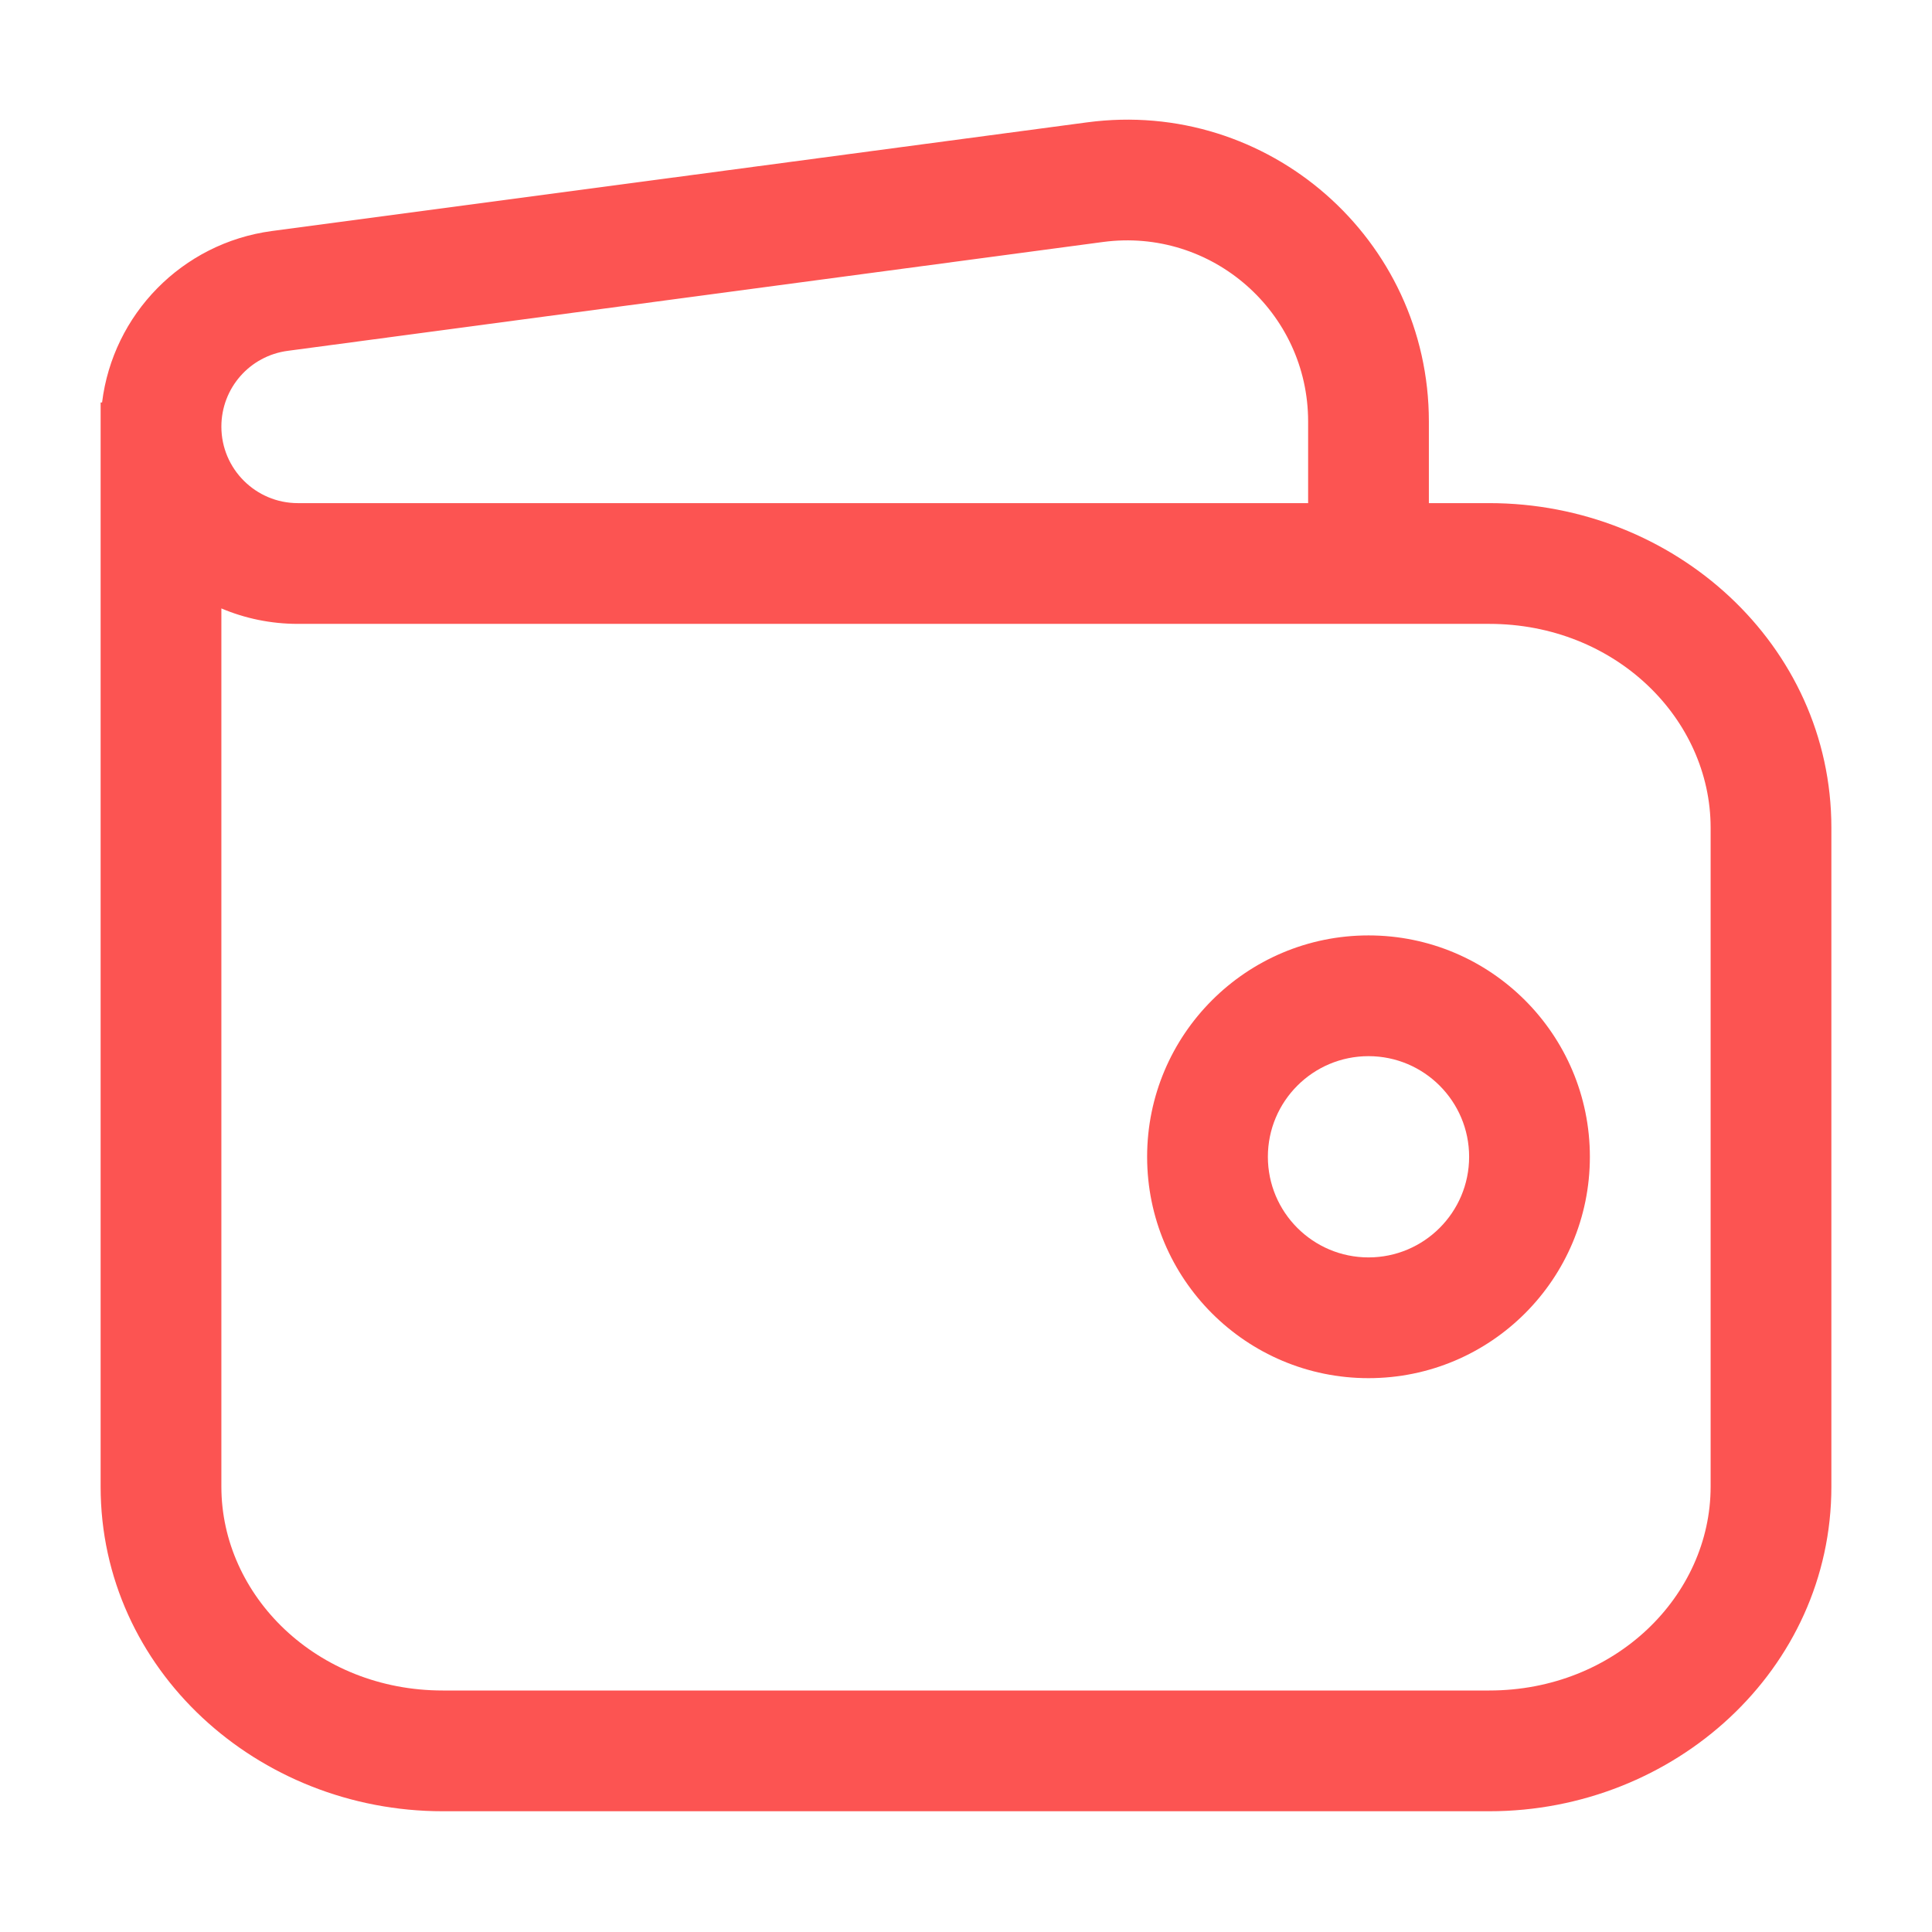 <svg width="12" height="12" viewBox="0 0 12 12" fill="none" xmlns="http://www.w3.org/2000/svg">
<g clip-path="url(#clip0_566_2341)">
<path fill-rule="evenodd" clip-rule="evenodd" d="M7.125 7.185C7.125 6.426 7.741 5.81 8.5 5.81C9.259 5.81 9.875 6.426 9.875 7.185C9.875 7.945 9.259 8.56 8.5 8.56C7.741 8.56 7.125 7.945 7.125 7.185ZM8.5 6.56C8.155 6.56 7.875 6.84 7.875 7.185C7.875 7.53 8.155 7.81 8.5 7.81C8.845 7.81 9.125 7.53 9.125 7.185C9.125 6.84 8.845 6.56 8.5 6.56Z" fill="#FC5452"/>
<path fill-rule="evenodd" clip-rule="evenodd" d="M0.634 2.5H0.625V9.234C0.625 10.37 1.6 11.25 2.75 11.25H9.25C10.4 11.25 11.375 10.37 11.375 9.234V5.141C11.375 4.005 10.4 3.125 9.25 3.125H8.875V2.618C8.875 1.484 7.876 0.61 6.752 0.76L1.688 1.435C1.13 1.51 0.701 1.953 0.634 2.5ZM6.851 1.503C7.526 1.413 8.125 1.938 8.125 2.618V3.125H3.125C3.124 3.125 3.122 3.125 3.121 3.125H1.85C1.588 3.125 1.375 2.912 1.375 2.65C1.375 2.411 1.551 2.21 1.788 2.179L6.851 1.503ZM9.25 3.875C10.033 3.875 10.625 4.464 10.625 5.141V9.234C10.625 9.911 10.033 10.5 9.25 10.5H2.75C1.967 10.5 1.375 9.911 1.375 9.234V3.779C1.521 3.841 1.682 3.875 1.85 3.875L9.25 3.875Z" fill="#FC5452"/>
</g>
<defs>
<clipPath id="clip0_566_2341">
<rect width="12" height="12" fill="white"/>
</clipPath>
</defs>
</svg>
